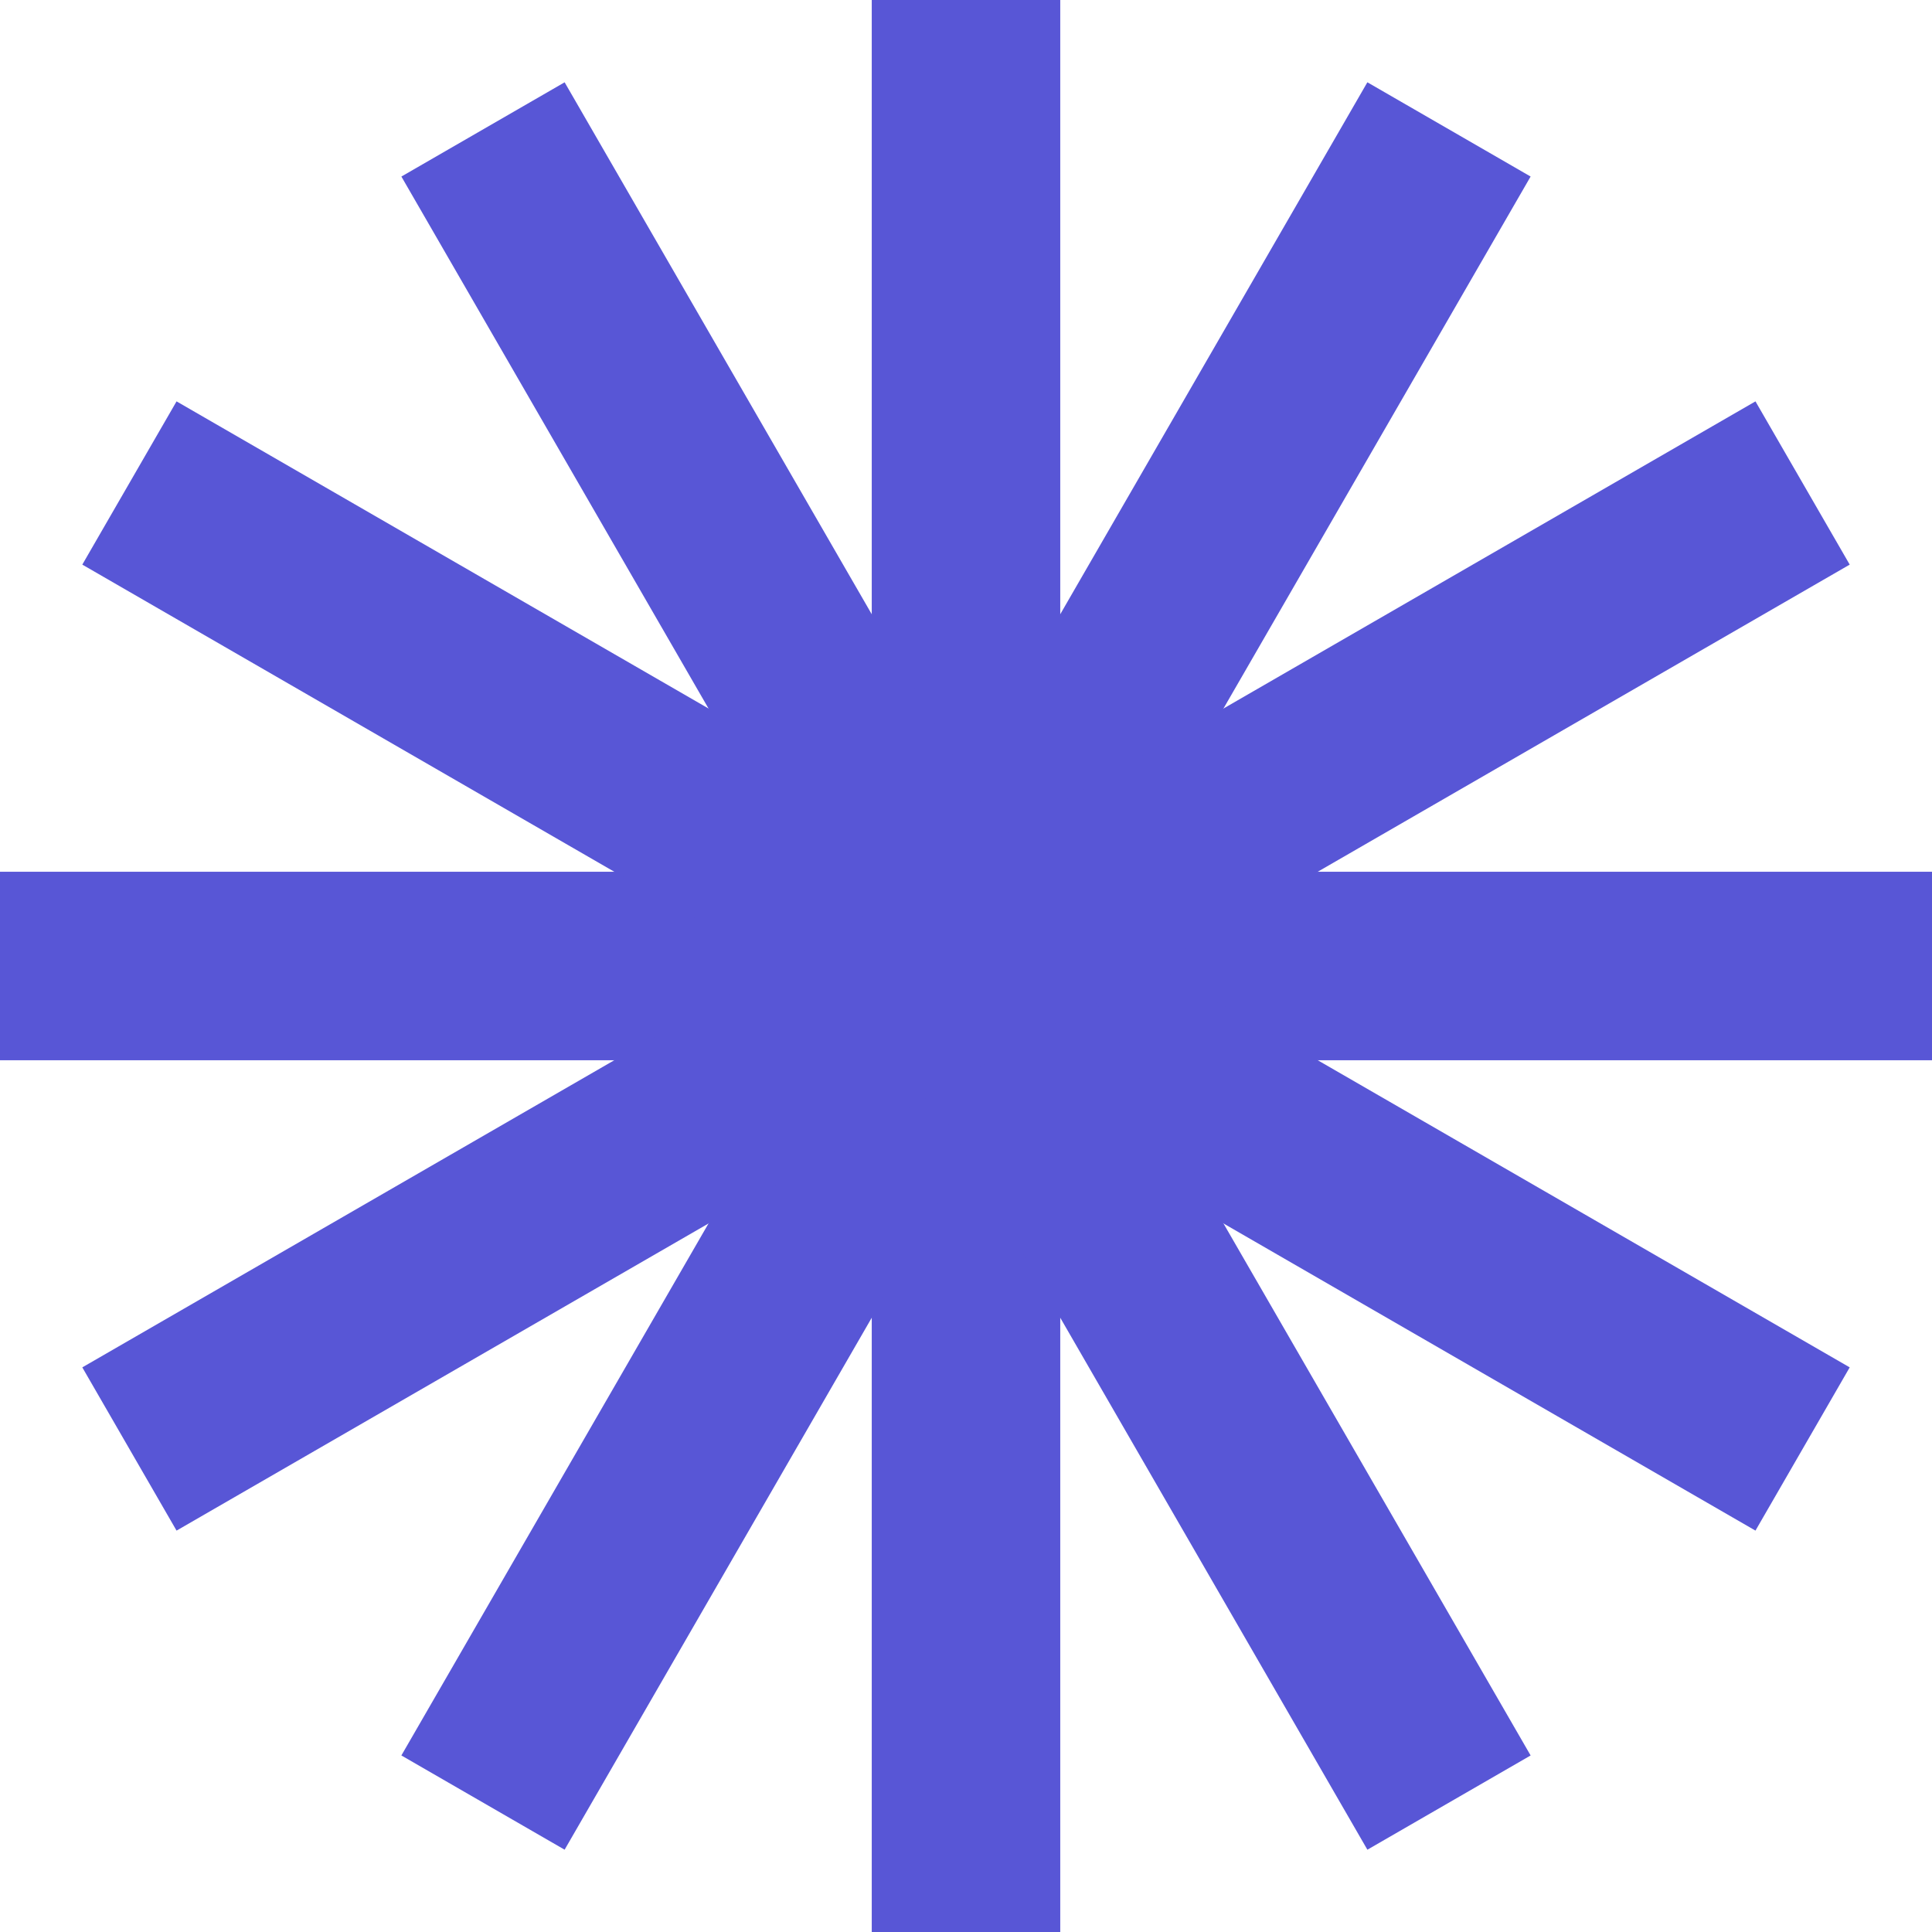 <svg width="32" height="32" viewBox="0 0 32 32" fill="none" xmlns="http://www.w3.org/2000/svg">
<rect x="14.439" width="3.122" height="32" fill="#5856D6"/>
<rect x="22.648" y="1.363" width="3.122" height="32" transform="rotate(30 22.648 1.363)" fill="#5856D6"/>
<rect x="32" y="14.439" width="3.122" height="32" transform="rotate(90 32 14.439)" fill="#5856D6"/>
<rect x="30.637" y="22.648" width="3.122" height="32" transform="rotate(120 30.637 22.648)" fill="#5856D6"/>
<rect x="25.352" y="29.076" width="3.122" height="32" transform="rotate(150 25.352 29.076)" fill="#5856D6"/>
<rect x="29.076" y="6.648" width="3.122" height="32" transform="rotate(60 29.076 6.648)" fill="#5856D6"/>
</svg>
